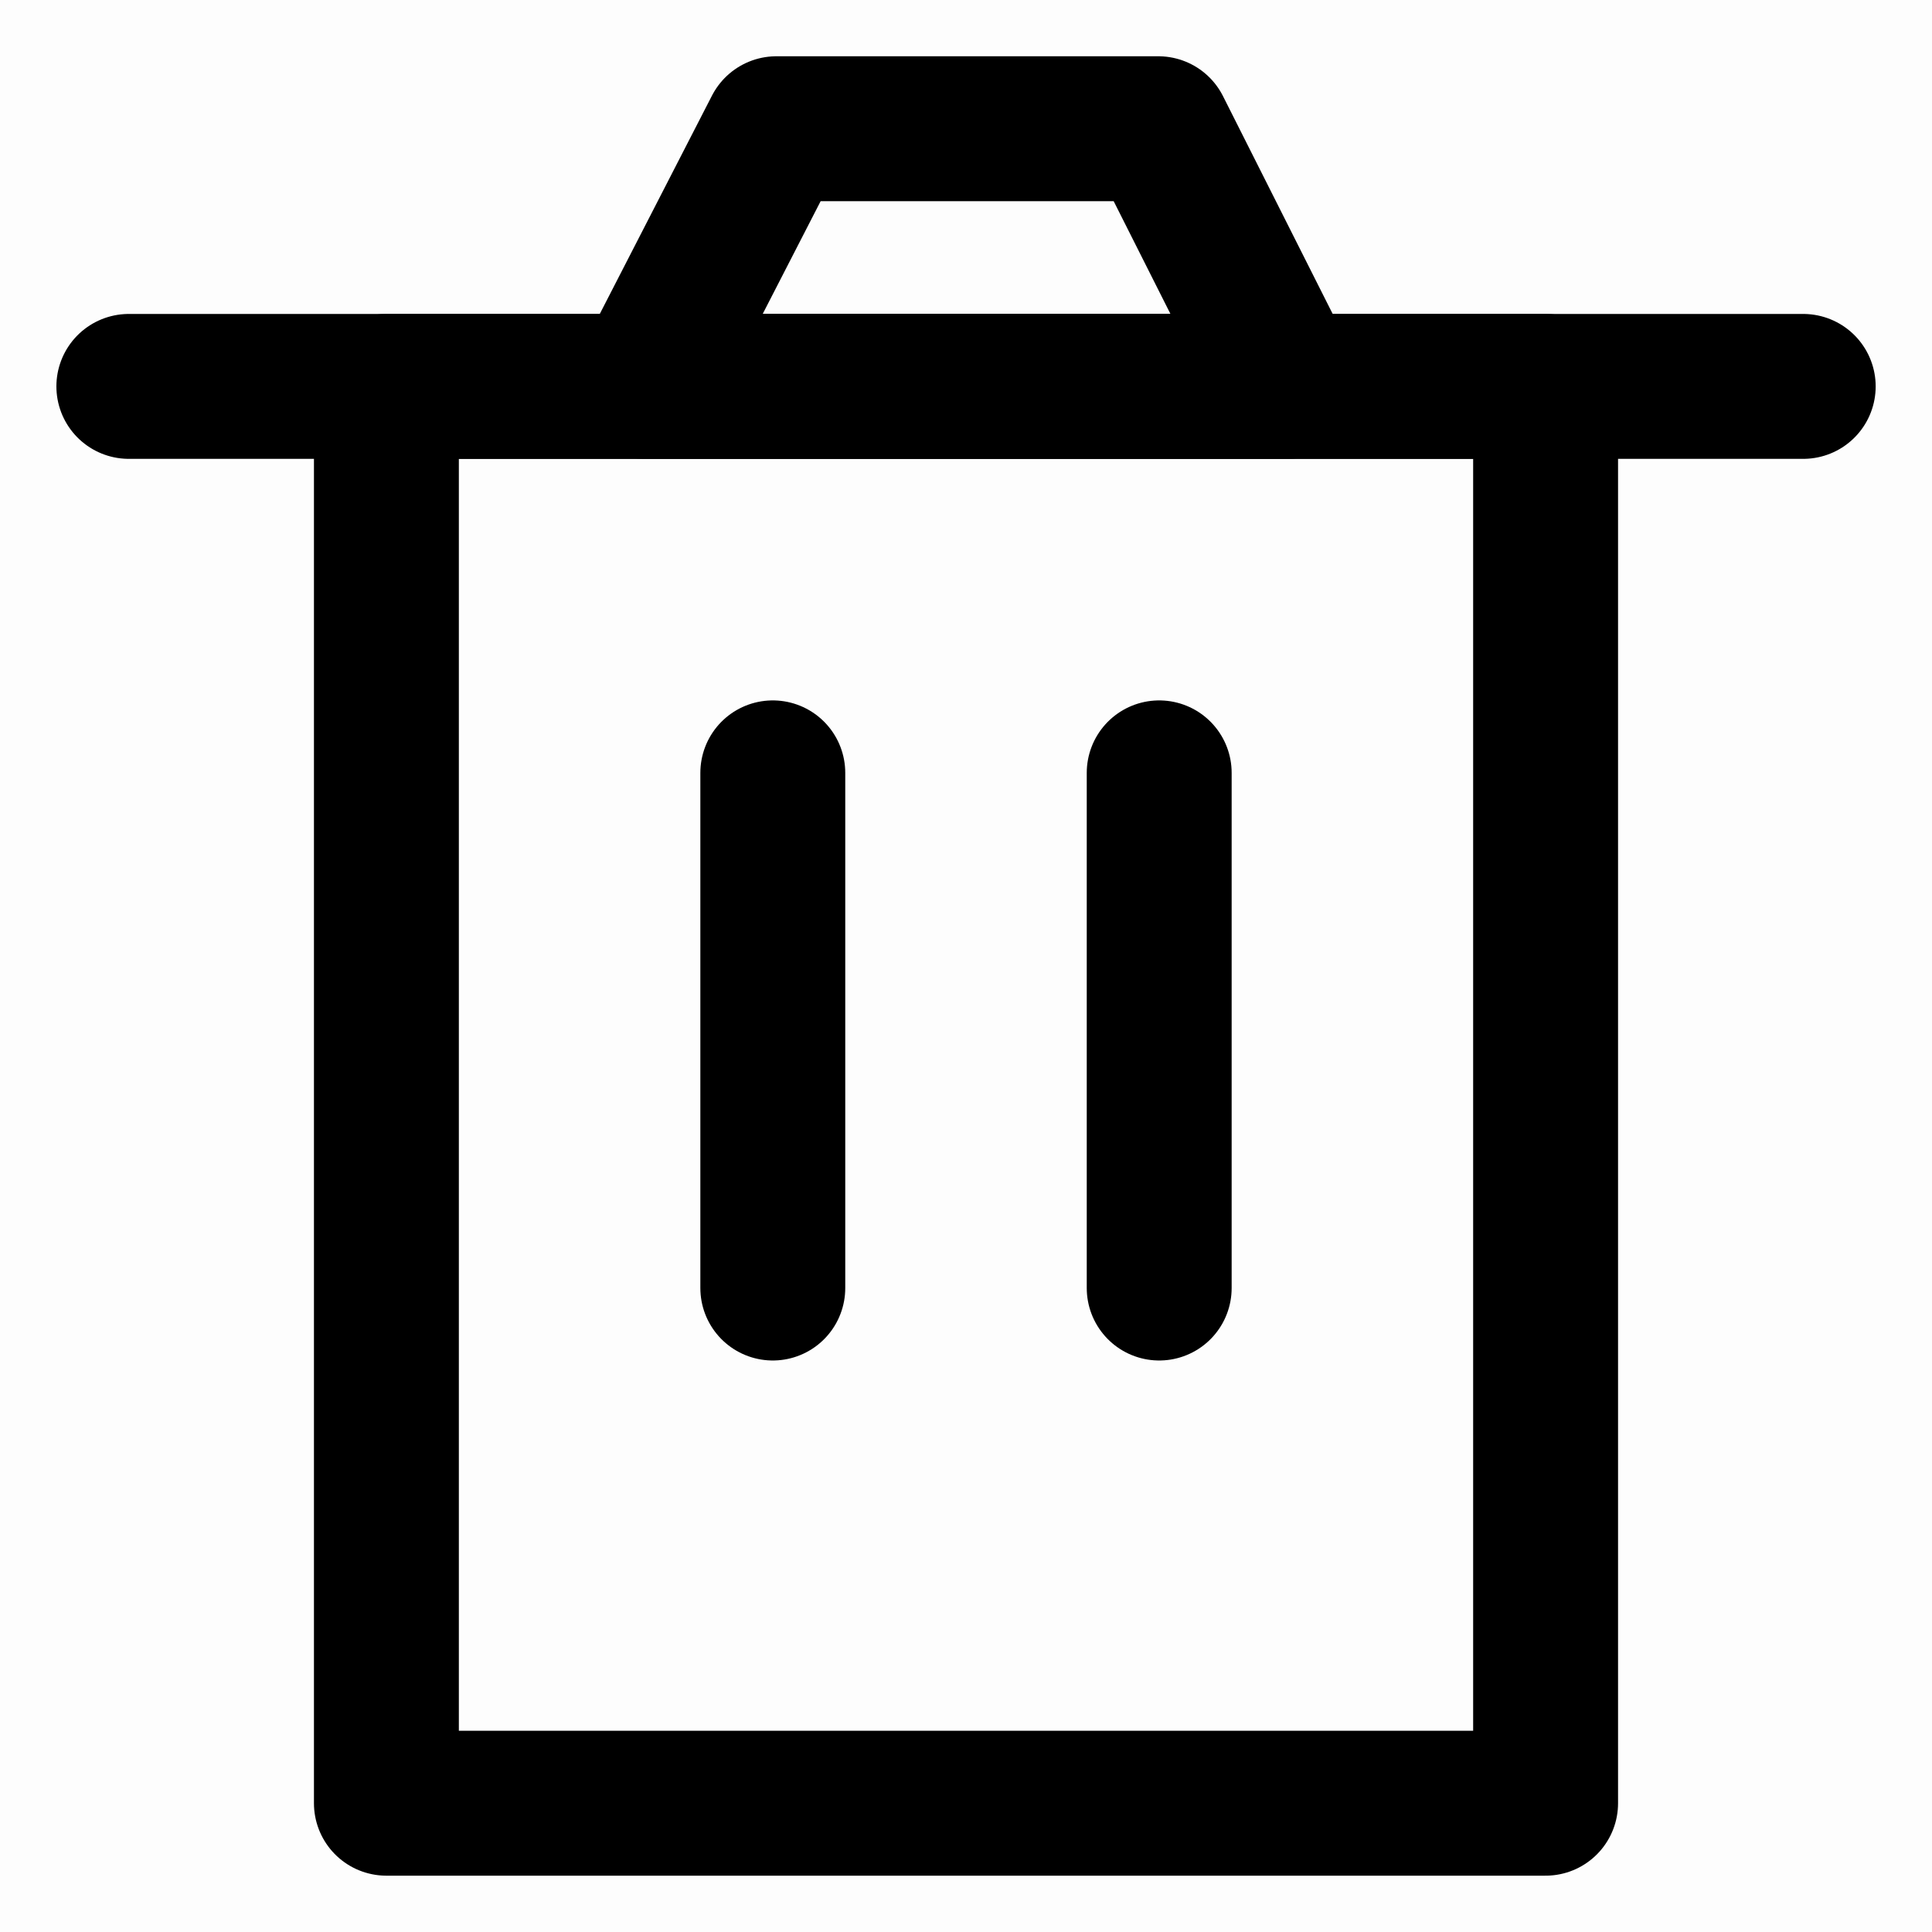 <!-- Generated by IcoMoon.io -->
<svg version="1.1" xmlns="http://www.w3.org/2000/svg" width="32" height="32" viewBox="0 0 32 32">
<title>_12</title>
<path opacity="0.01" fill="#000" d="M32 0h-32v32h32v-32z"></path>
<path fill="none" stroke-linejoin="round" stroke-linecap="butt" stroke-miterlimit="4" stroke-width="2.4" stroke="#000" d="M6.4 6.4v23.467h19.2v-23.467h-19.2z"></path>
<path fill="none" stroke-linejoin="round" stroke-linecap="round" stroke-miterlimit="4" stroke-width="2.4" stroke="#000" d="M12.8 12.801v8.533"></path>
<path fill="none" stroke-linejoin="round" stroke-linecap="round" stroke-miterlimit="4" stroke-width="2.4" stroke="#000" d="M19.2 12.801v8.533"></path>
<path fill="none" stroke-linejoin="round" stroke-linecap="round" stroke-miterlimit="4" stroke-width="2.4" stroke="#000" d="M2.134 6.4h27.733"></path>
<path fill="none" stroke-linejoin="round" stroke-linecap="butt" stroke-miterlimit="4" stroke-width="2.4" stroke="#000" d="M10.667 6.399l2.193-4.267h6.325l2.149 4.267h-10.667z"></path>
</svg>

